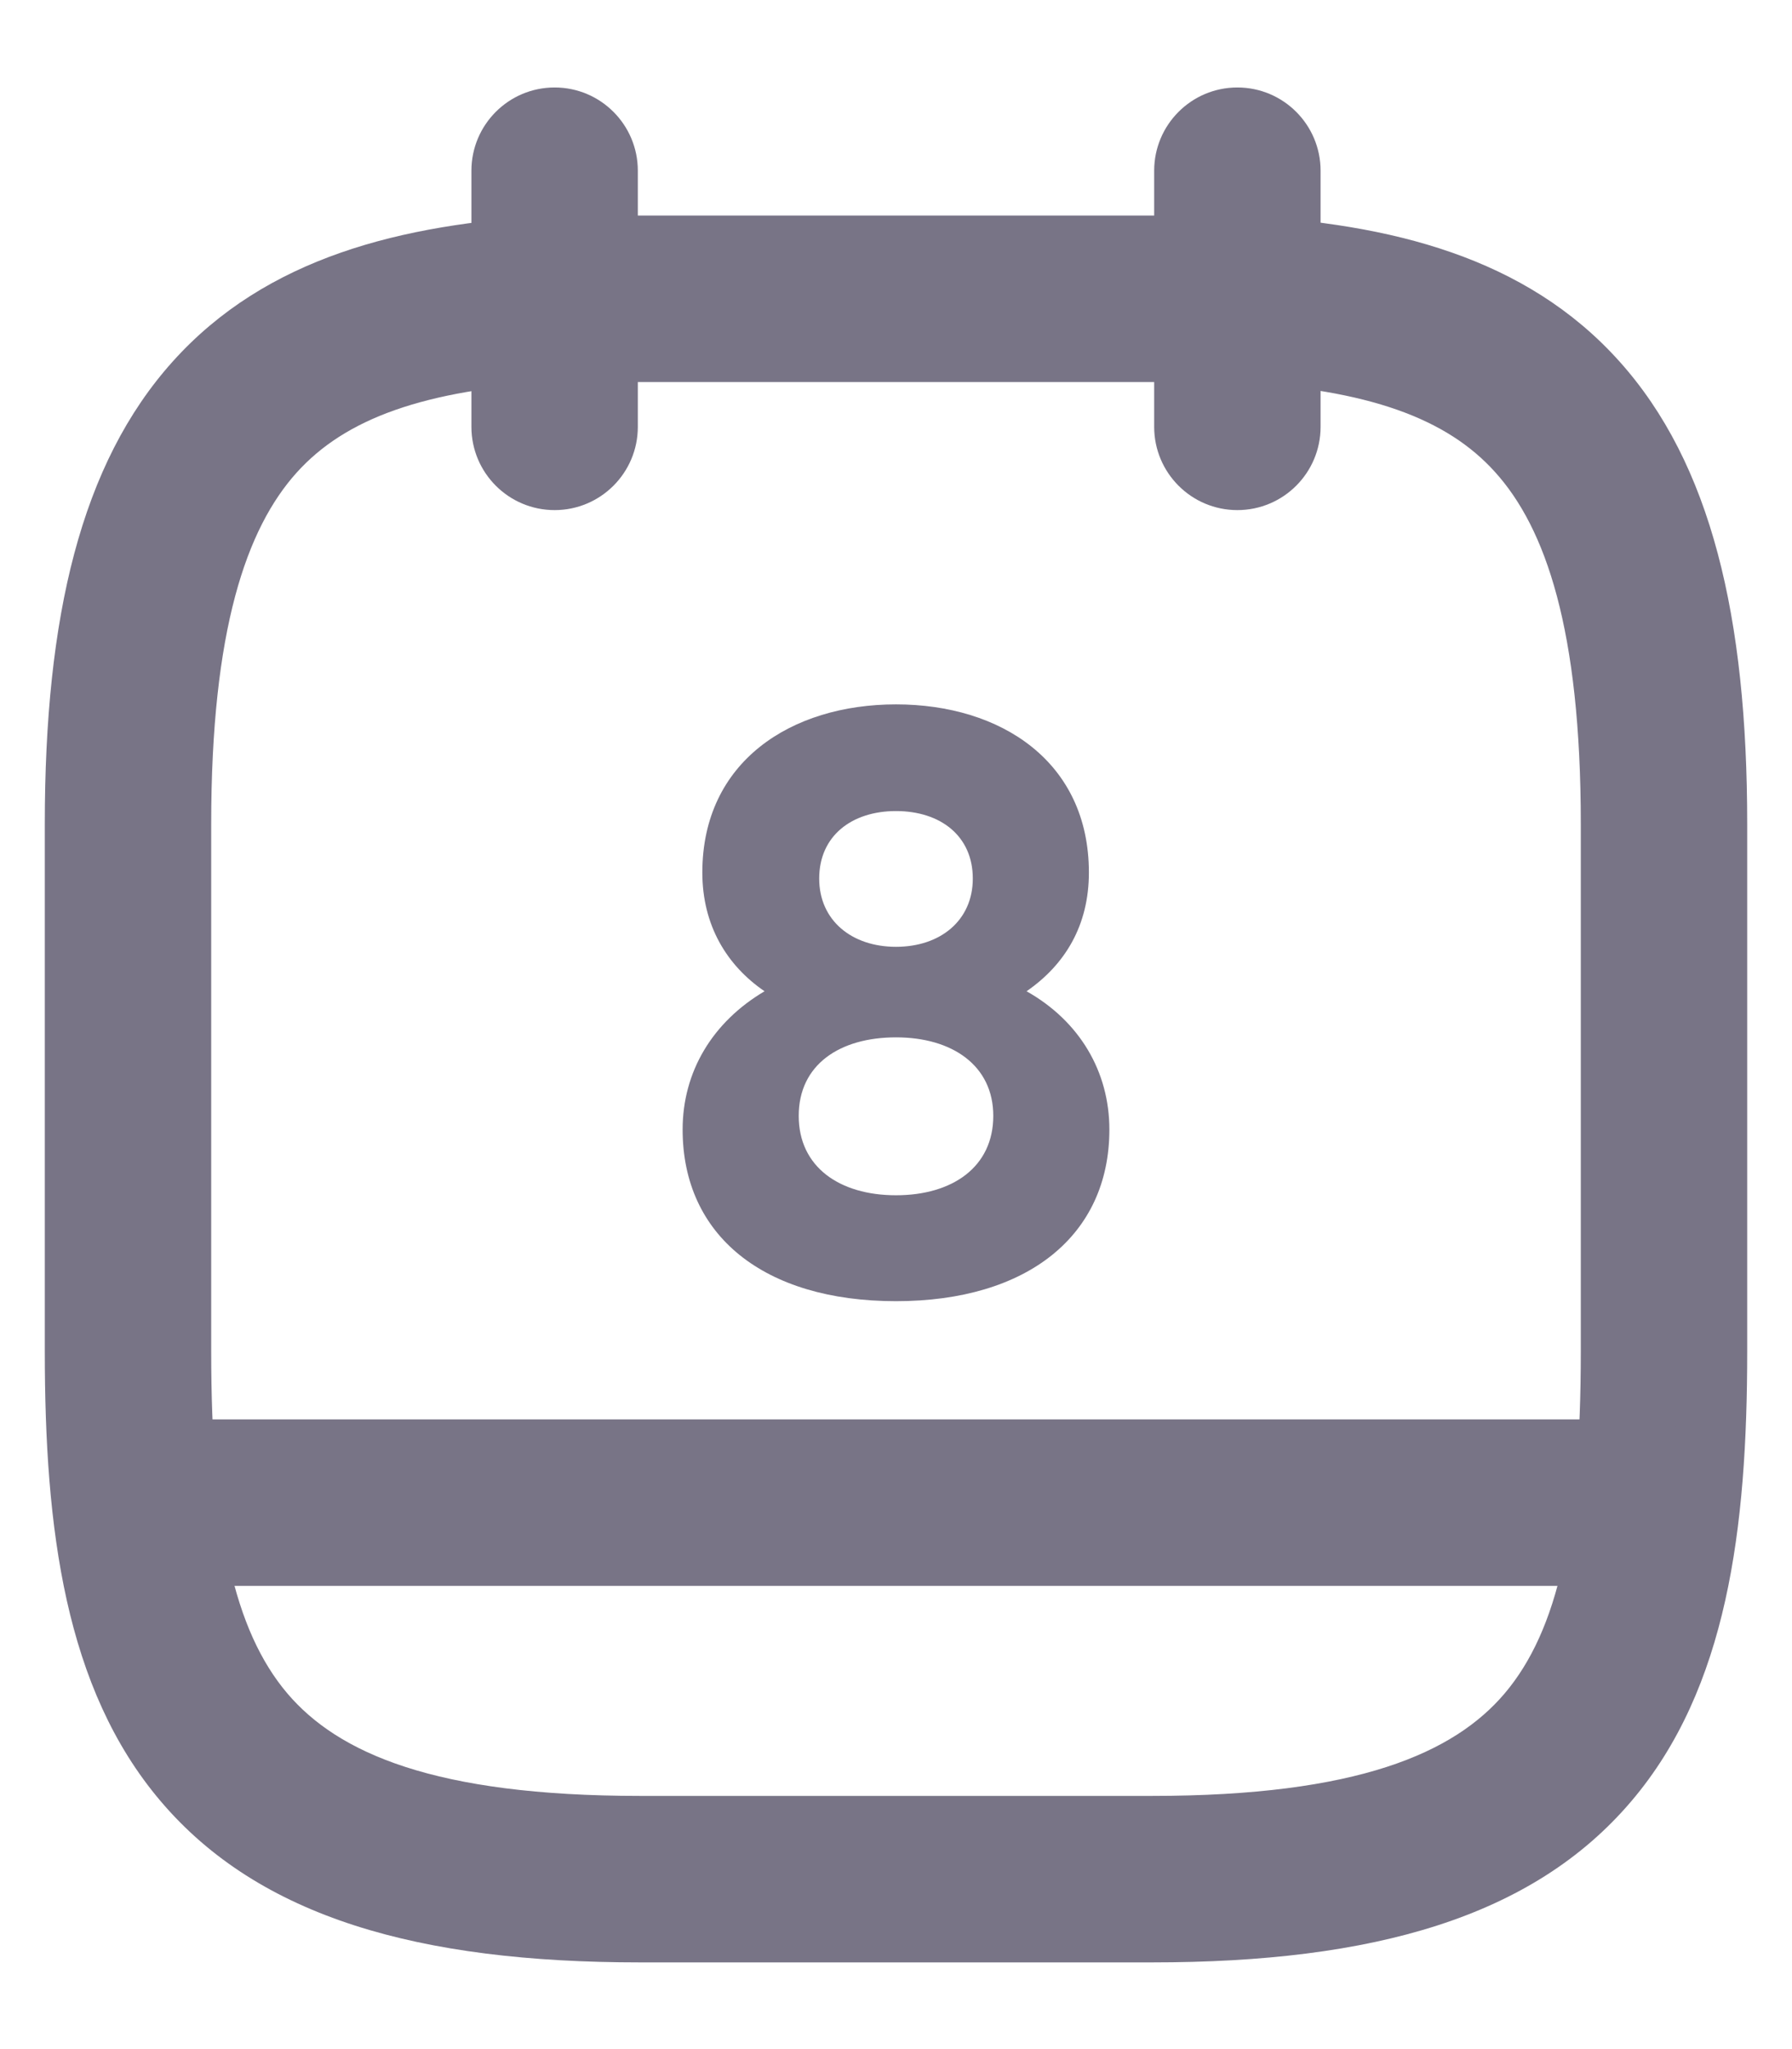 <svg width="14" height="16" viewBox="0 0 14 16" fill="none" xmlns="http://www.w3.org/2000/svg">
<path fill-rule="evenodd" clip-rule="evenodd" d="M4.333 0.683C4.692 0.683 4.983 0.974 4.983 1.333V3.333C4.983 3.692 4.692 3.983 4.333 3.983C3.974 3.983 3.683 3.692 3.683 3.333V1.333C3.683 0.974 3.974 0.683 4.333 0.683Z" fill="#787486"/>
<path fill-rule="evenodd" clip-rule="evenodd" d="M9.667 0.683C10.026 0.683 10.317 0.974 10.317 1.333V3.333C10.317 3.692 10.026 3.983 9.667 3.983C9.308 3.983 9.017 3.692 9.017 3.333V1.333C9.017 0.974 9.308 0.683 9.667 0.683Z" fill="#787486"/>
<path fill-rule="evenodd" clip-rule="evenodd" d="M4.296 1.684C4.309 1.684 4.321 1.683 4.333 1.683H9.667C9.678 1.683 9.69 1.684 9.702 1.684C10.866 1.747 11.918 2.006 12.649 2.819C13.369 3.619 13.65 4.818 13.65 6.433V10.553C13.65 11.936 13.494 13.184 12.745 14.064C11.974 14.972 10.727 15.323 9 15.323H5C3.273 15.323 2.026 14.972 1.255 14.064C0.507 13.184 0.35 11.936 0.35 10.553V6.433C0.35 4.818 0.631 3.621 1.351 2.821C2.082 2.009 3.133 1.751 4.296 1.684ZM4.352 2.983C3.306 3.045 2.696 3.27 2.317 3.691C1.926 4.126 1.65 4.916 1.65 6.433V10.553C1.65 11.917 1.827 12.73 2.245 13.223C2.641 13.688 3.394 14.023 5 14.023H9C10.606 14.023 11.36 13.688 11.755 13.223C12.173 12.73 12.35 11.917 12.35 10.553V6.433C12.35 4.916 12.075 4.124 11.682 3.688C11.304 3.267 10.694 3.042 9.649 2.983H4.352Z" fill="#787486"/>
<path fill-rule="evenodd" clip-rule="evenodd" d="M0.517 11.733C0.517 11.374 0.808 11.083 1.167 11.083H12.834C13.193 11.083 13.483 11.374 13.483 11.733C13.483 12.092 13.193 12.383 12.834 12.383H1.167C0.808 12.383 0.517 12.092 0.517 11.733Z" fill="#787486"/>
<path d="M7 5.5C6.18 5.5 5.487 5.947 5.487 6.813C5.487 7.227 5.68 7.54 5.973 7.74C5.567 7.98 5.333 8.367 5.333 8.82C5.333 9.647 5.967 10.16 7 10.16C8.027 10.16 8.667 9.647 8.667 8.82C8.667 8.367 8.434 7.973 8.02 7.74C8.32 7.533 8.507 7.227 8.507 6.813C8.507 5.947 7.82 5.5 7 5.5ZM7 7.393C6.654 7.393 6.4 7.187 6.4 6.86C6.4 6.527 6.654 6.333 7 6.333C7.347 6.333 7.6 6.527 7.6 6.86C7.6 7.187 7.347 7.393 7 7.393ZM7 9.333C6.56 9.333 6.24 9.113 6.24 8.713C6.24 8.313 6.56 8.1 7 8.1C7.44 8.1 7.76 8.32 7.76 8.713C7.76 9.113 7.44 9.333 7 9.333Z" fill="#787486"/>
</svg>

